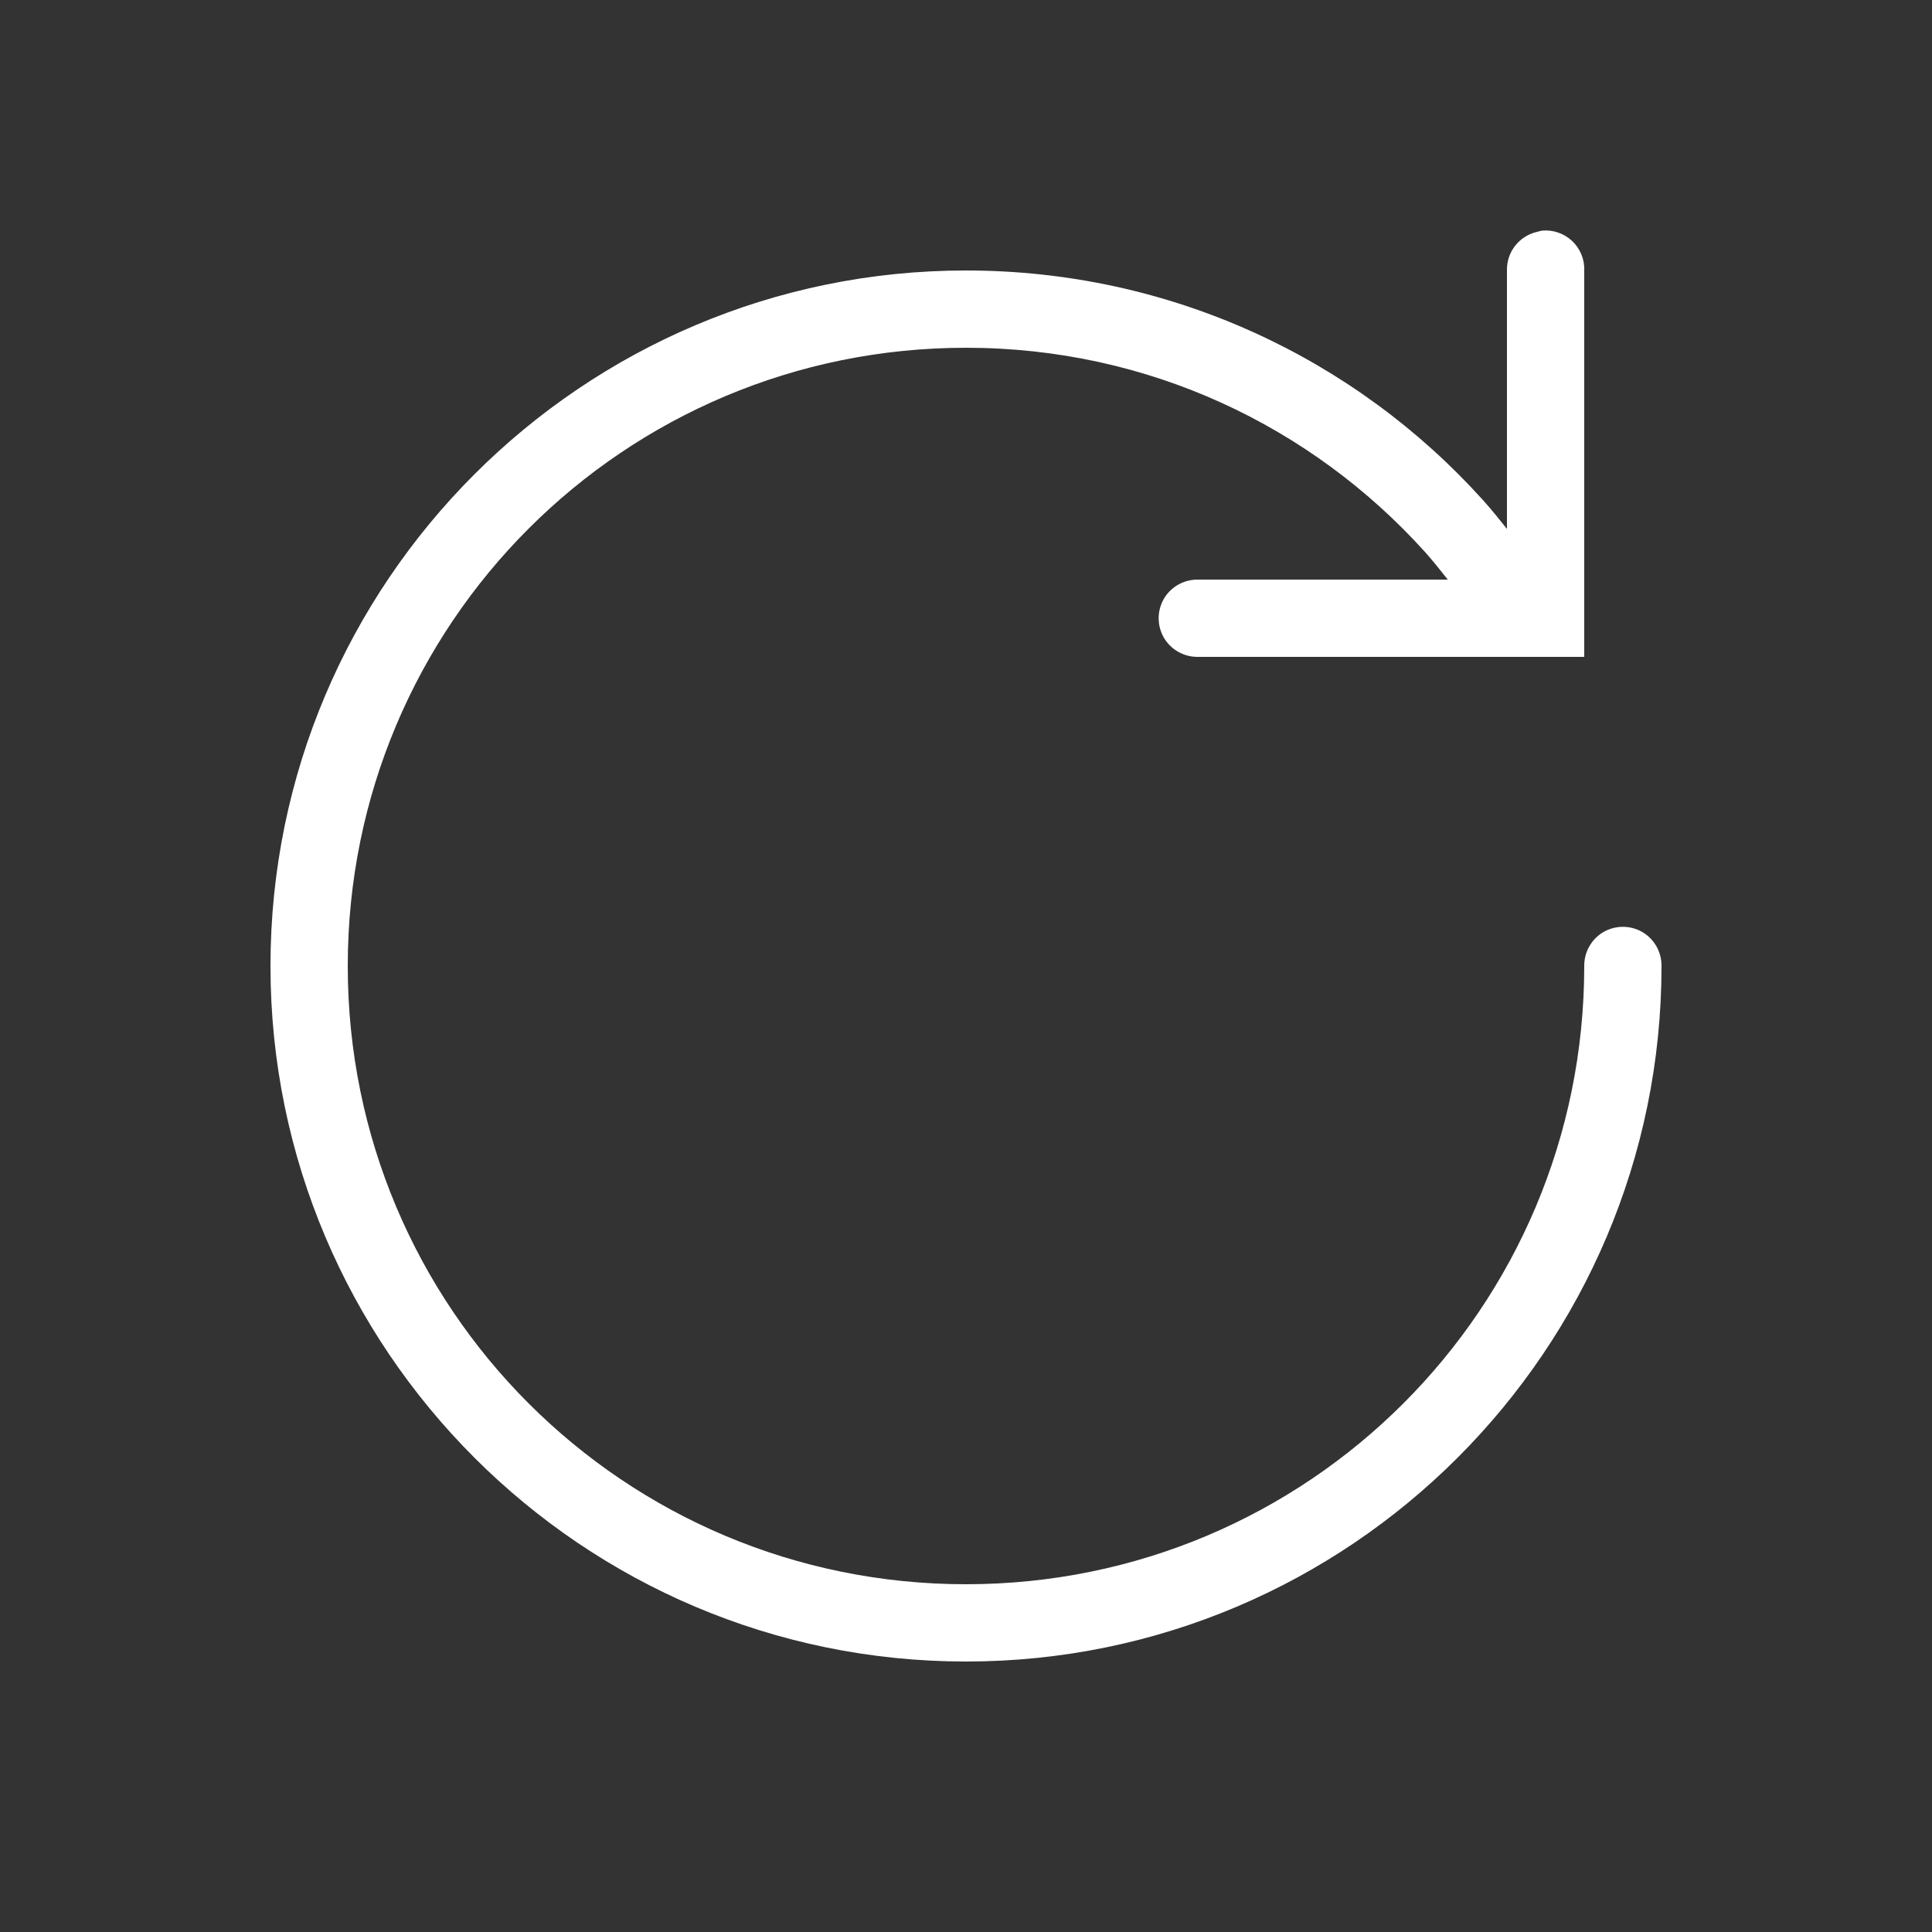 <?xml version="1.0" encoding="UTF-8"?>
<svg xmlns="http://www.w3.org/2000/svg" xmlns:xlink="http://www.w3.org/1999/xlink" width="50pt" height="50pt" viewBox="0 0 50 50" version="1.1">
<rect x="0" y="0" width="50" height="50" fill="#333333" stroke="none"/>
<g id="surface1">
<path style=" stroke:none;fill-rule:nonzero;fill:#FFFFFF;fill-opacity:1;" d="M 39.906 5.969 C 39.863 5.977 39.82 5.988 39.781 6 C 39.316 6.105 38.988 6.523 39 7 L 39 13.688 C 38.797 13.434 38.594 13.18 38.375 12.938 C 35.082 9.285 30.301 7 25 7 C 15.07 7 7 15.07 7 25 C 7 34.93 15.07 43 25 43 C 34.93 43 43 34.93 43 25 C 43.004 24.641 42.816 24.305 42.504 24.121 C 42.191 23.941 41.809 23.941 41.496 24.121 C 41.184 24.305 40.996 24.641 41 25 C 41 33.852 33.852 41 25 41 C 16.148 41 9 33.852 9 25 C 9 16.148 16.148 9 25 9 C 29.723 9 33.945 11.035 36.875 14.281 C 37.082 14.512 37.273 14.754 37.469 15 L 31 15 C 30.641 14.996 30.305 15.184 30.121 15.496 C 29.941 15.809 29.941 16.191 30.121 16.504 C 30.305 16.816 30.641 17.004 31 17 L 41 17 L 41 7 C 41.012 6.711 40.895 6.434 40.688 6.238 C 40.477 6.039 40.191 5.941 39.906 5.969 Z "/>
</g>
</svg>

